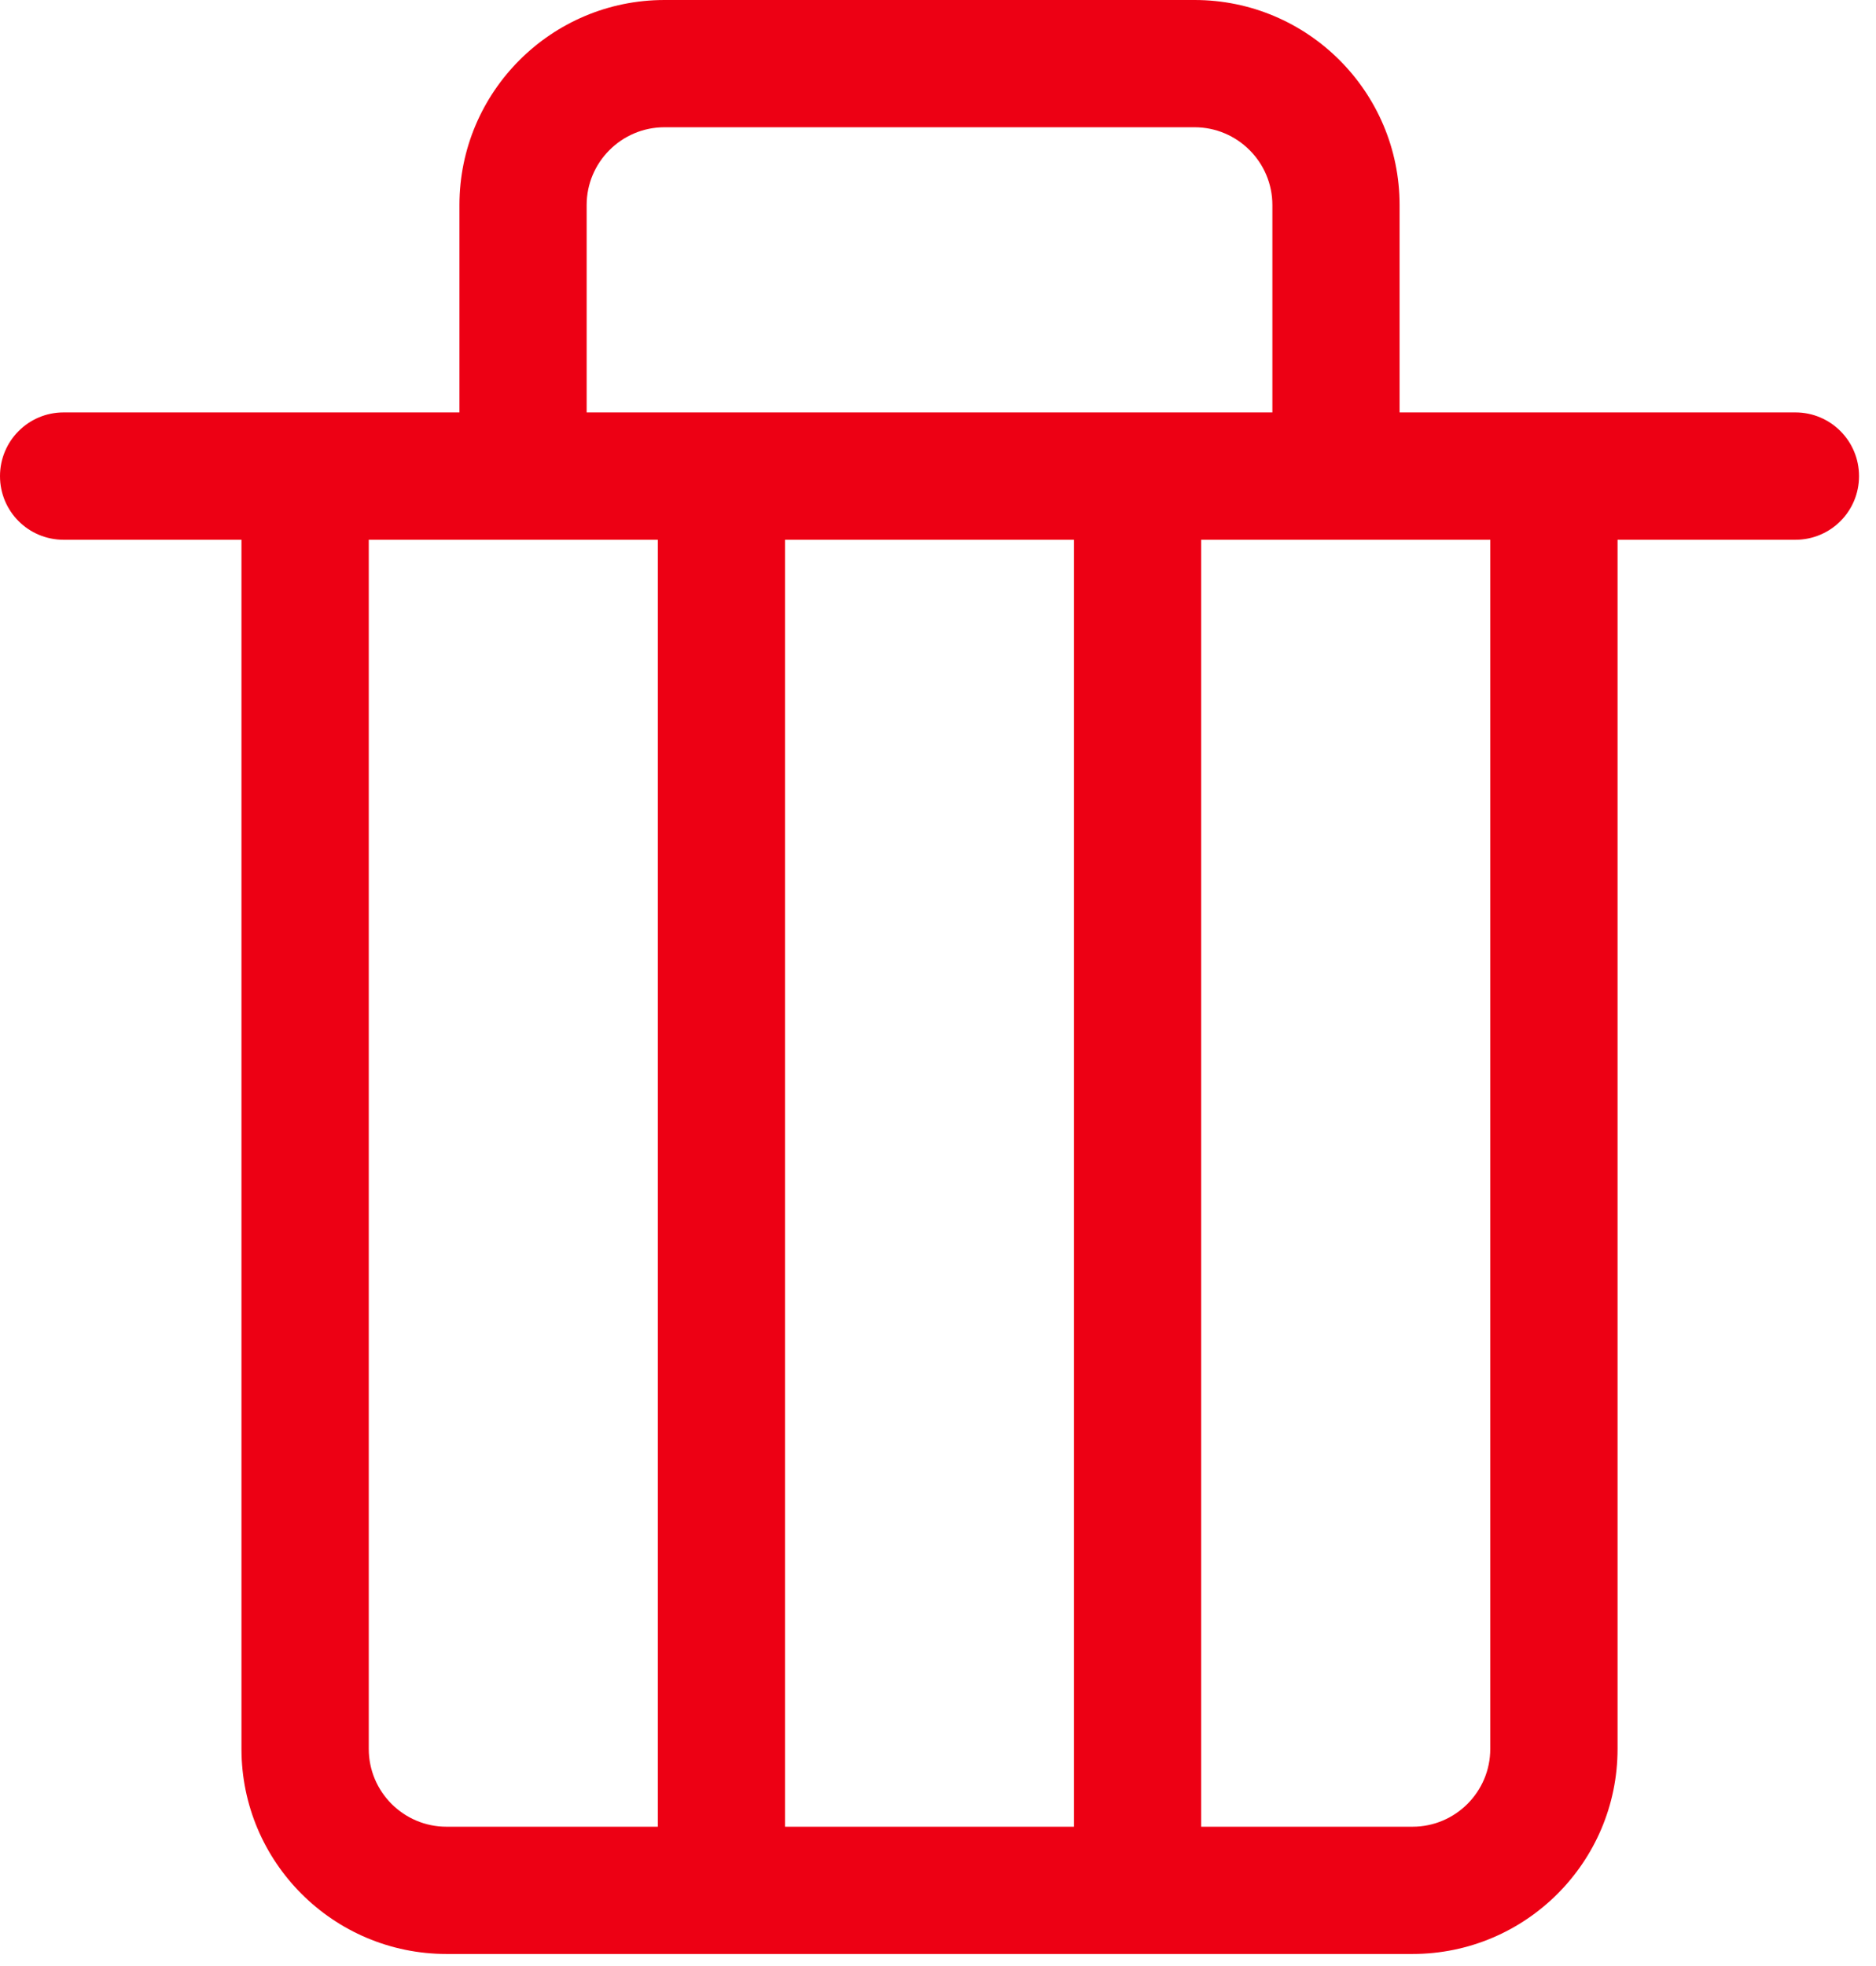 <?xml version="1.0" encoding="UTF-8"?>
<svg width="21px" height="22px" viewBox="0 0 21 22" version="1.1" xmlns="http://www.w3.org/2000/svg" xmlns:xlink="http://www.w3.org/1999/xlink">
    <!-- Generator: Sketch 44.1 (41455) - http://www.bohemiancoding.com/sketch -->
    <title>Page 1</title>
    <desc>Created with Sketch.</desc>
    <defs></defs>
    <g id="Icons" stroke="none" stroke-width="1" fill="none" fill-rule="evenodd">
        <g id="Artboard" transform="translate(-610, -575)" fill="#ED0014">
            <path d="M630.098,579.615 L625.667,579.615 L625.667,577.294 C625.667,576.028 624.638,575 623.372,575 L617.438,575 C616.172,575 615.143,576.028 615.143,577.294 L615.143,579.615 L610.712,579.615 C610.318,579.615 610,579.934 610,580.328 C610,580.722 610.318,581.04 610.712,581.04 L612.703,581.04 L612.703,594.571 C612.703,595.837 613.732,596.865 614.998,596.865 L625.812,596.865 C627.078,596.865 628.107,595.837 628.107,594.571 L628.107,581.04 L630.098,581.04 C630.492,581.04 630.81,580.722 630.81,580.328 C630.81,579.934 630.492,579.615 630.098,579.615 Z M616.567,577.294 C616.567,576.815 616.958,576.424 617.438,576.424 L623.372,576.424 C623.852,576.424 624.243,576.815 624.243,577.294 L624.243,579.615 L616.567,579.615 L616.567,577.294 Z M622.022,581.04 L622.022,595.441 L618.788,595.441 L618.788,581.04 L622.022,581.04 Z M614.128,594.571 L614.128,581.04 L617.364,581.04 L617.364,595.441 L614.998,595.441 C614.518,595.441 614.128,595.05 614.128,594.571 Z M626.682,594.571 C626.682,595.05 626.292,595.441 625.812,595.441 L623.446,595.441 L623.446,581.04 L626.682,581.04 L626.682,594.571 Z" id="Page-1"></path>
        </g>
    </g>
</svg>